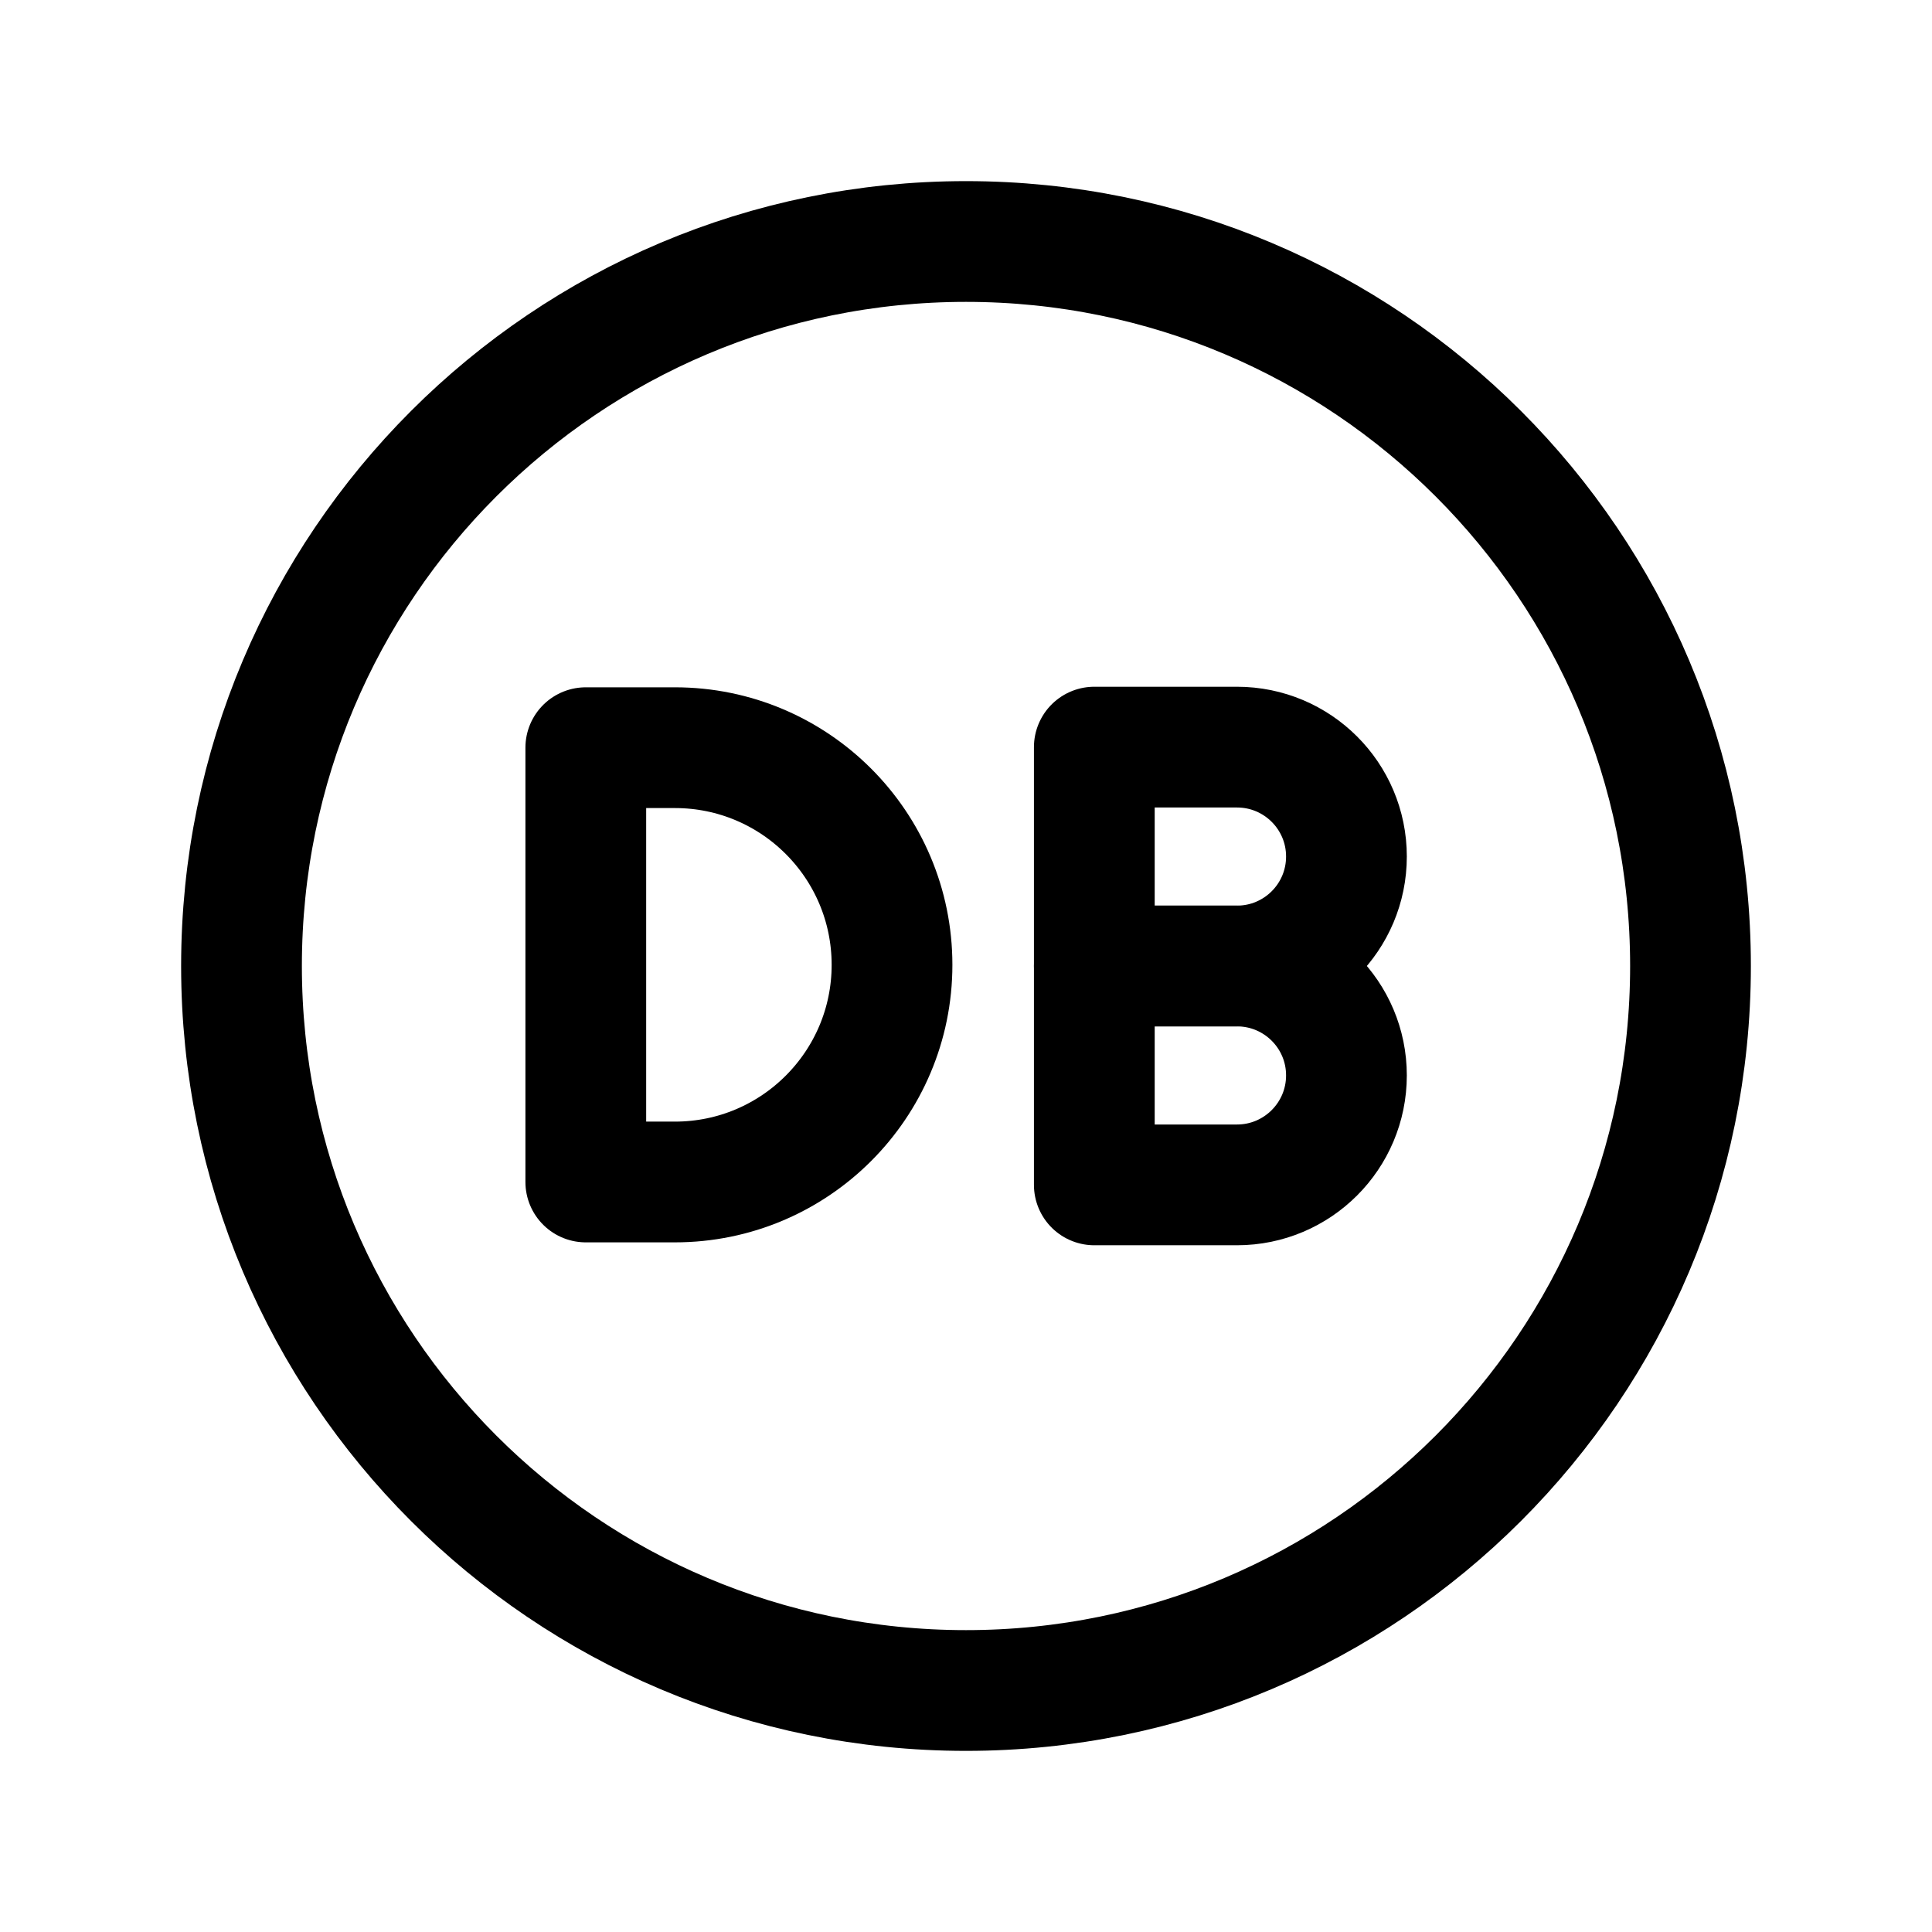 <svg width="24" height="24" viewBox="0 0 24 24" fill="none" xmlns="http://www.w3.org/2000/svg">
<path d="M12 3C16.971 3 21 7.029 21 12C21 16.971 16.971 21 12 21C7.029 21 3 16.971 3 12C3 7.029 7.029 3 12 3Z" stroke="black" stroke-width="1.5" stroke-linecap="round" stroke-linejoin="round"/>
<path fill-rule="evenodd" clip-rule="evenodd" d="M16.726 10.64C16.726 9.889 16.117 9.281 15.366 9.281H13.594V12H15.366C16.117 12 16.726 11.392 16.726 10.64Z" stroke="black" stroke-width="1.5" stroke-linecap="round" stroke-linejoin="round"/>
<path fill-rule="evenodd" clip-rule="evenodd" d="M16.726 13.359C16.726 12.608 16.117 12 15.366 12H13.594V14.719H15.366C16.117 14.719 16.726 14.11 16.726 13.359Z" stroke="black" stroke-width="1.5" stroke-linecap="round" stroke-linejoin="round"/>
<path fill-rule="evenodd" clip-rule="evenodd" d="M8.384 14.683H7.277V9.288H8.384C9.873 9.288 11.081 10.495 11.081 11.986C11.081 13.475 9.873 14.683 8.384 14.683Z" stroke="black" stroke-width="1.5" stroke-linecap="round" stroke-linejoin="round"/>
</svg>
